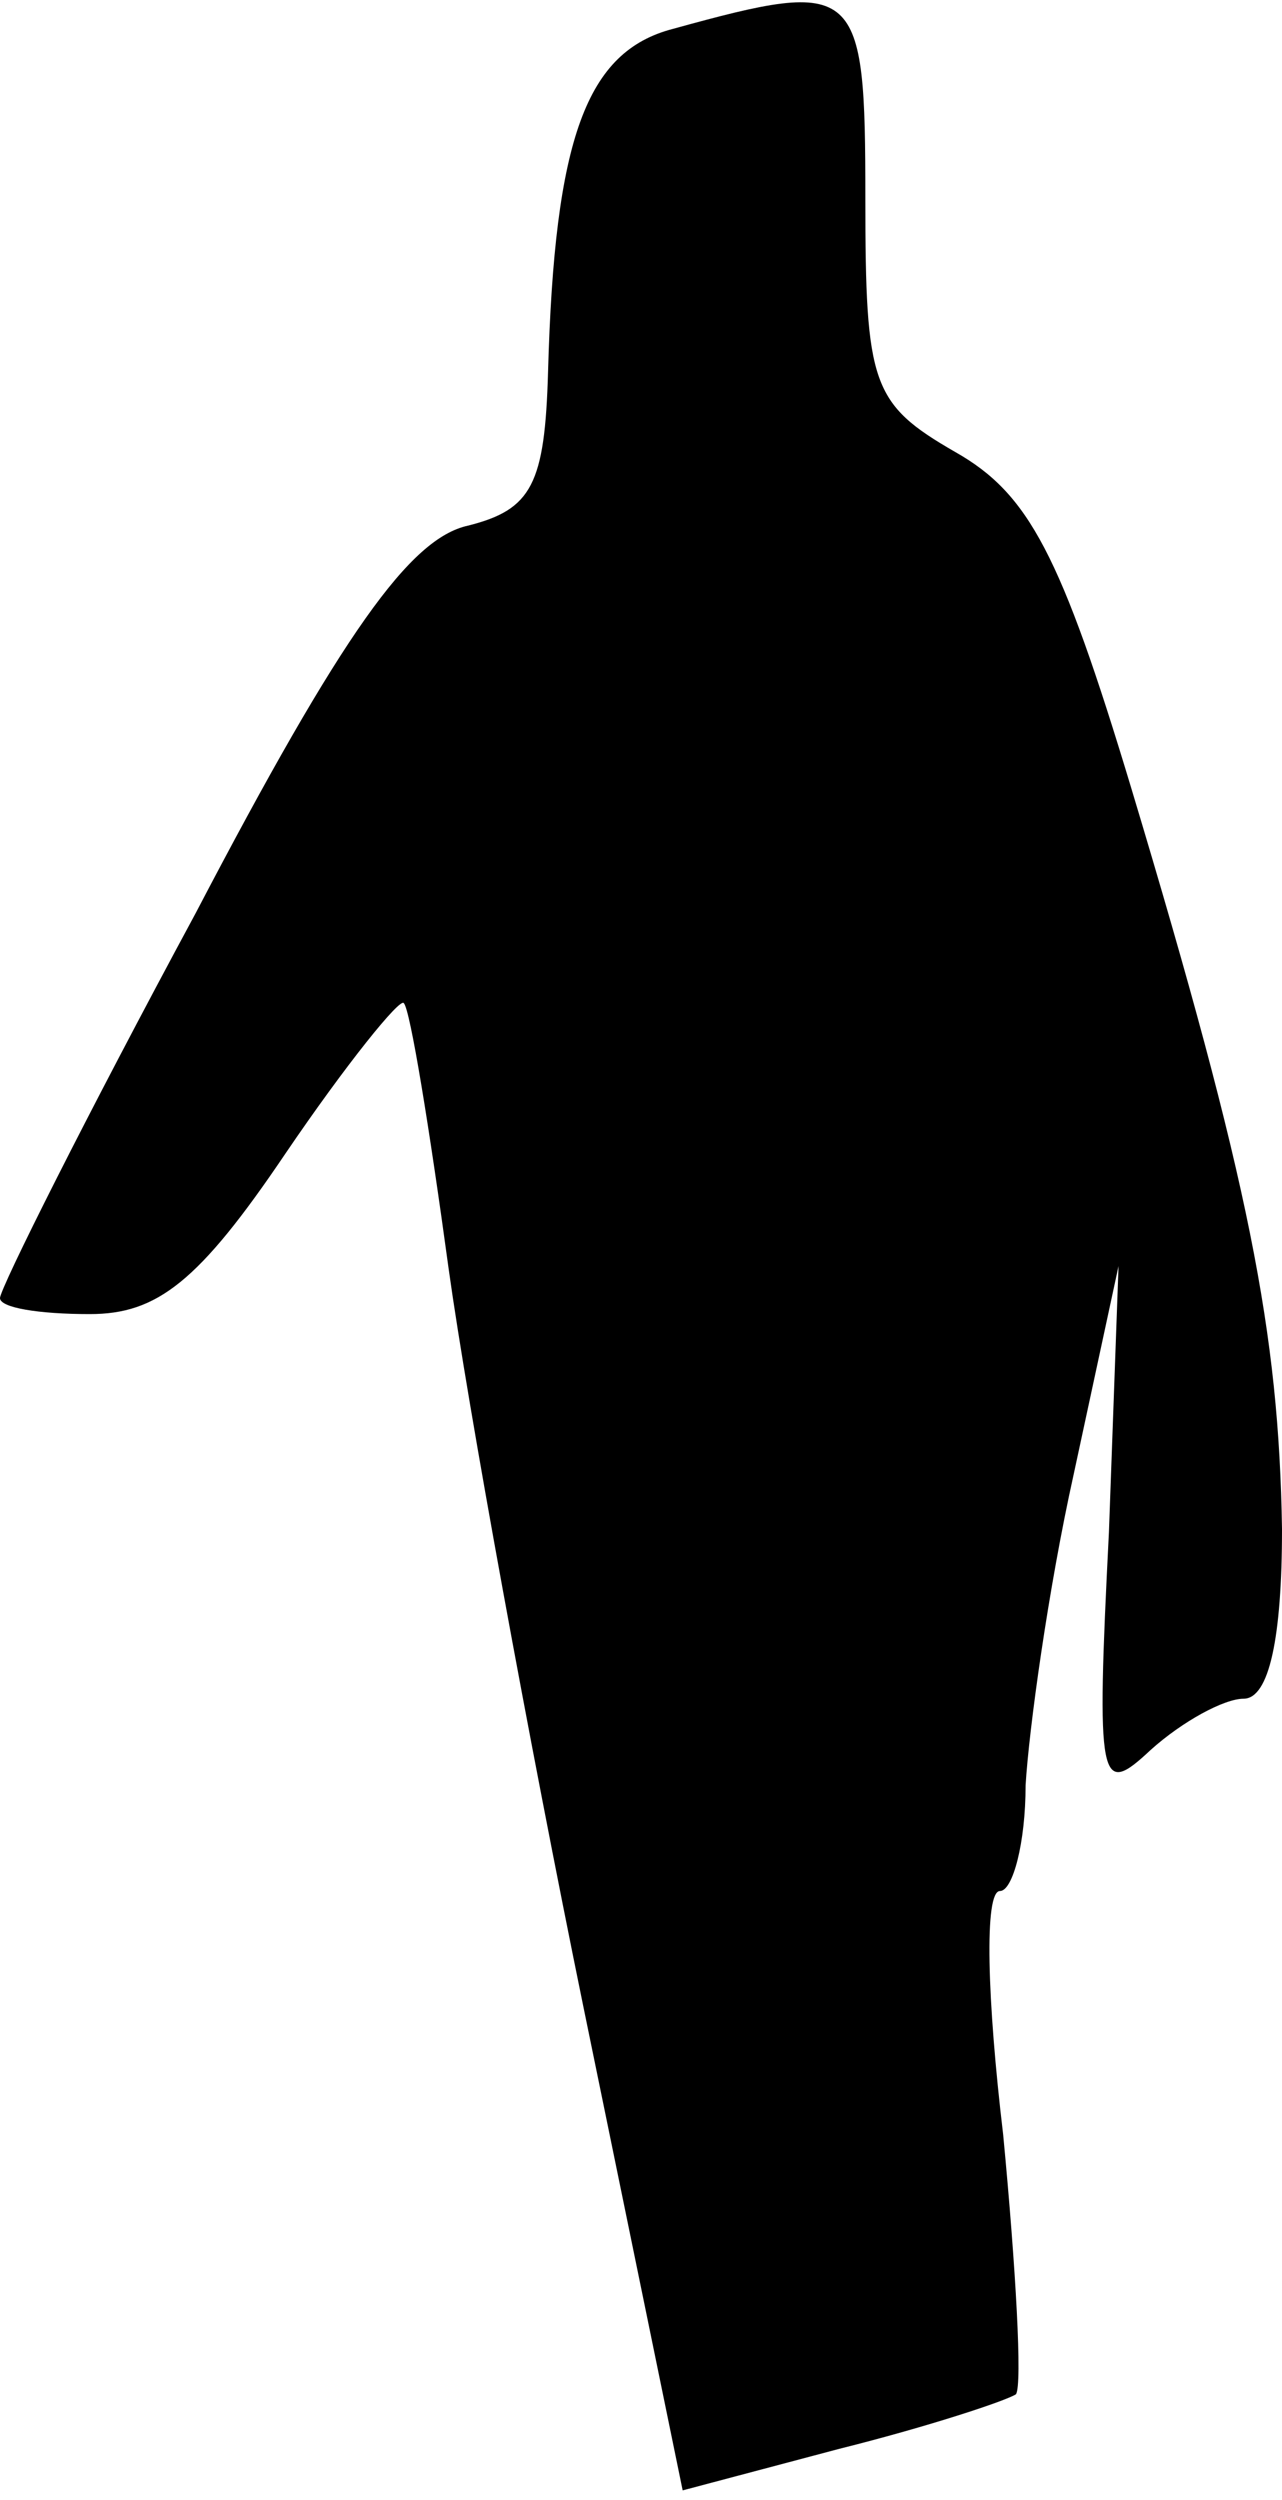 <?xml version="1.0" standalone="no"?>
<!DOCTYPE svg PUBLIC "-//W3C//DTD SVG 20010904//EN"
 "http://www.w3.org/TR/2001/REC-SVG-20010904/DTD/svg10.dtd">
<svg version="1.0" xmlns="http://www.w3.org/2000/svg"
 width="40pt" height="78pt" viewBox="0 0 40 78"
 preserveAspectRatio="xMidYMid meet">
<g transform="translate(0,78) scale(0.1,-0.1)"
fill="#000000" stroke="none">
<path fill="#000000" stroke="none" d="M210 771 c-27 -7 -37 -34 -39 -107 -1
-35 -5 -43 -25 -48 -18 -4 -39 -33 -85 -121 -34 -63 -61 -117 -61 -120 0 -3
12 -5 28 -5 21 0 34 10 61 50 19 28 36 49 37 47 2 -2 8 -39 14 -83 6 -43 25
-147 42 -230 l31 -151 49 13 c28 7 52 15 55 17 2 3 0 39 -4 81 -5 42 -6 76 -1
76 4 0 8 15 8 33 1 17 7 61 15 97 l14 65 -3 -83 c-4 -79 -3 -83 13 -68 10 9
23 16 29 16 8 0 12 19 12 53 -1 61 -10 108 -47 231 -22 73 -32 92 -55 105 -26
15 -28 21 -28 79 0 67 -2 69 -60 53z"/>
</g>
</svg>
